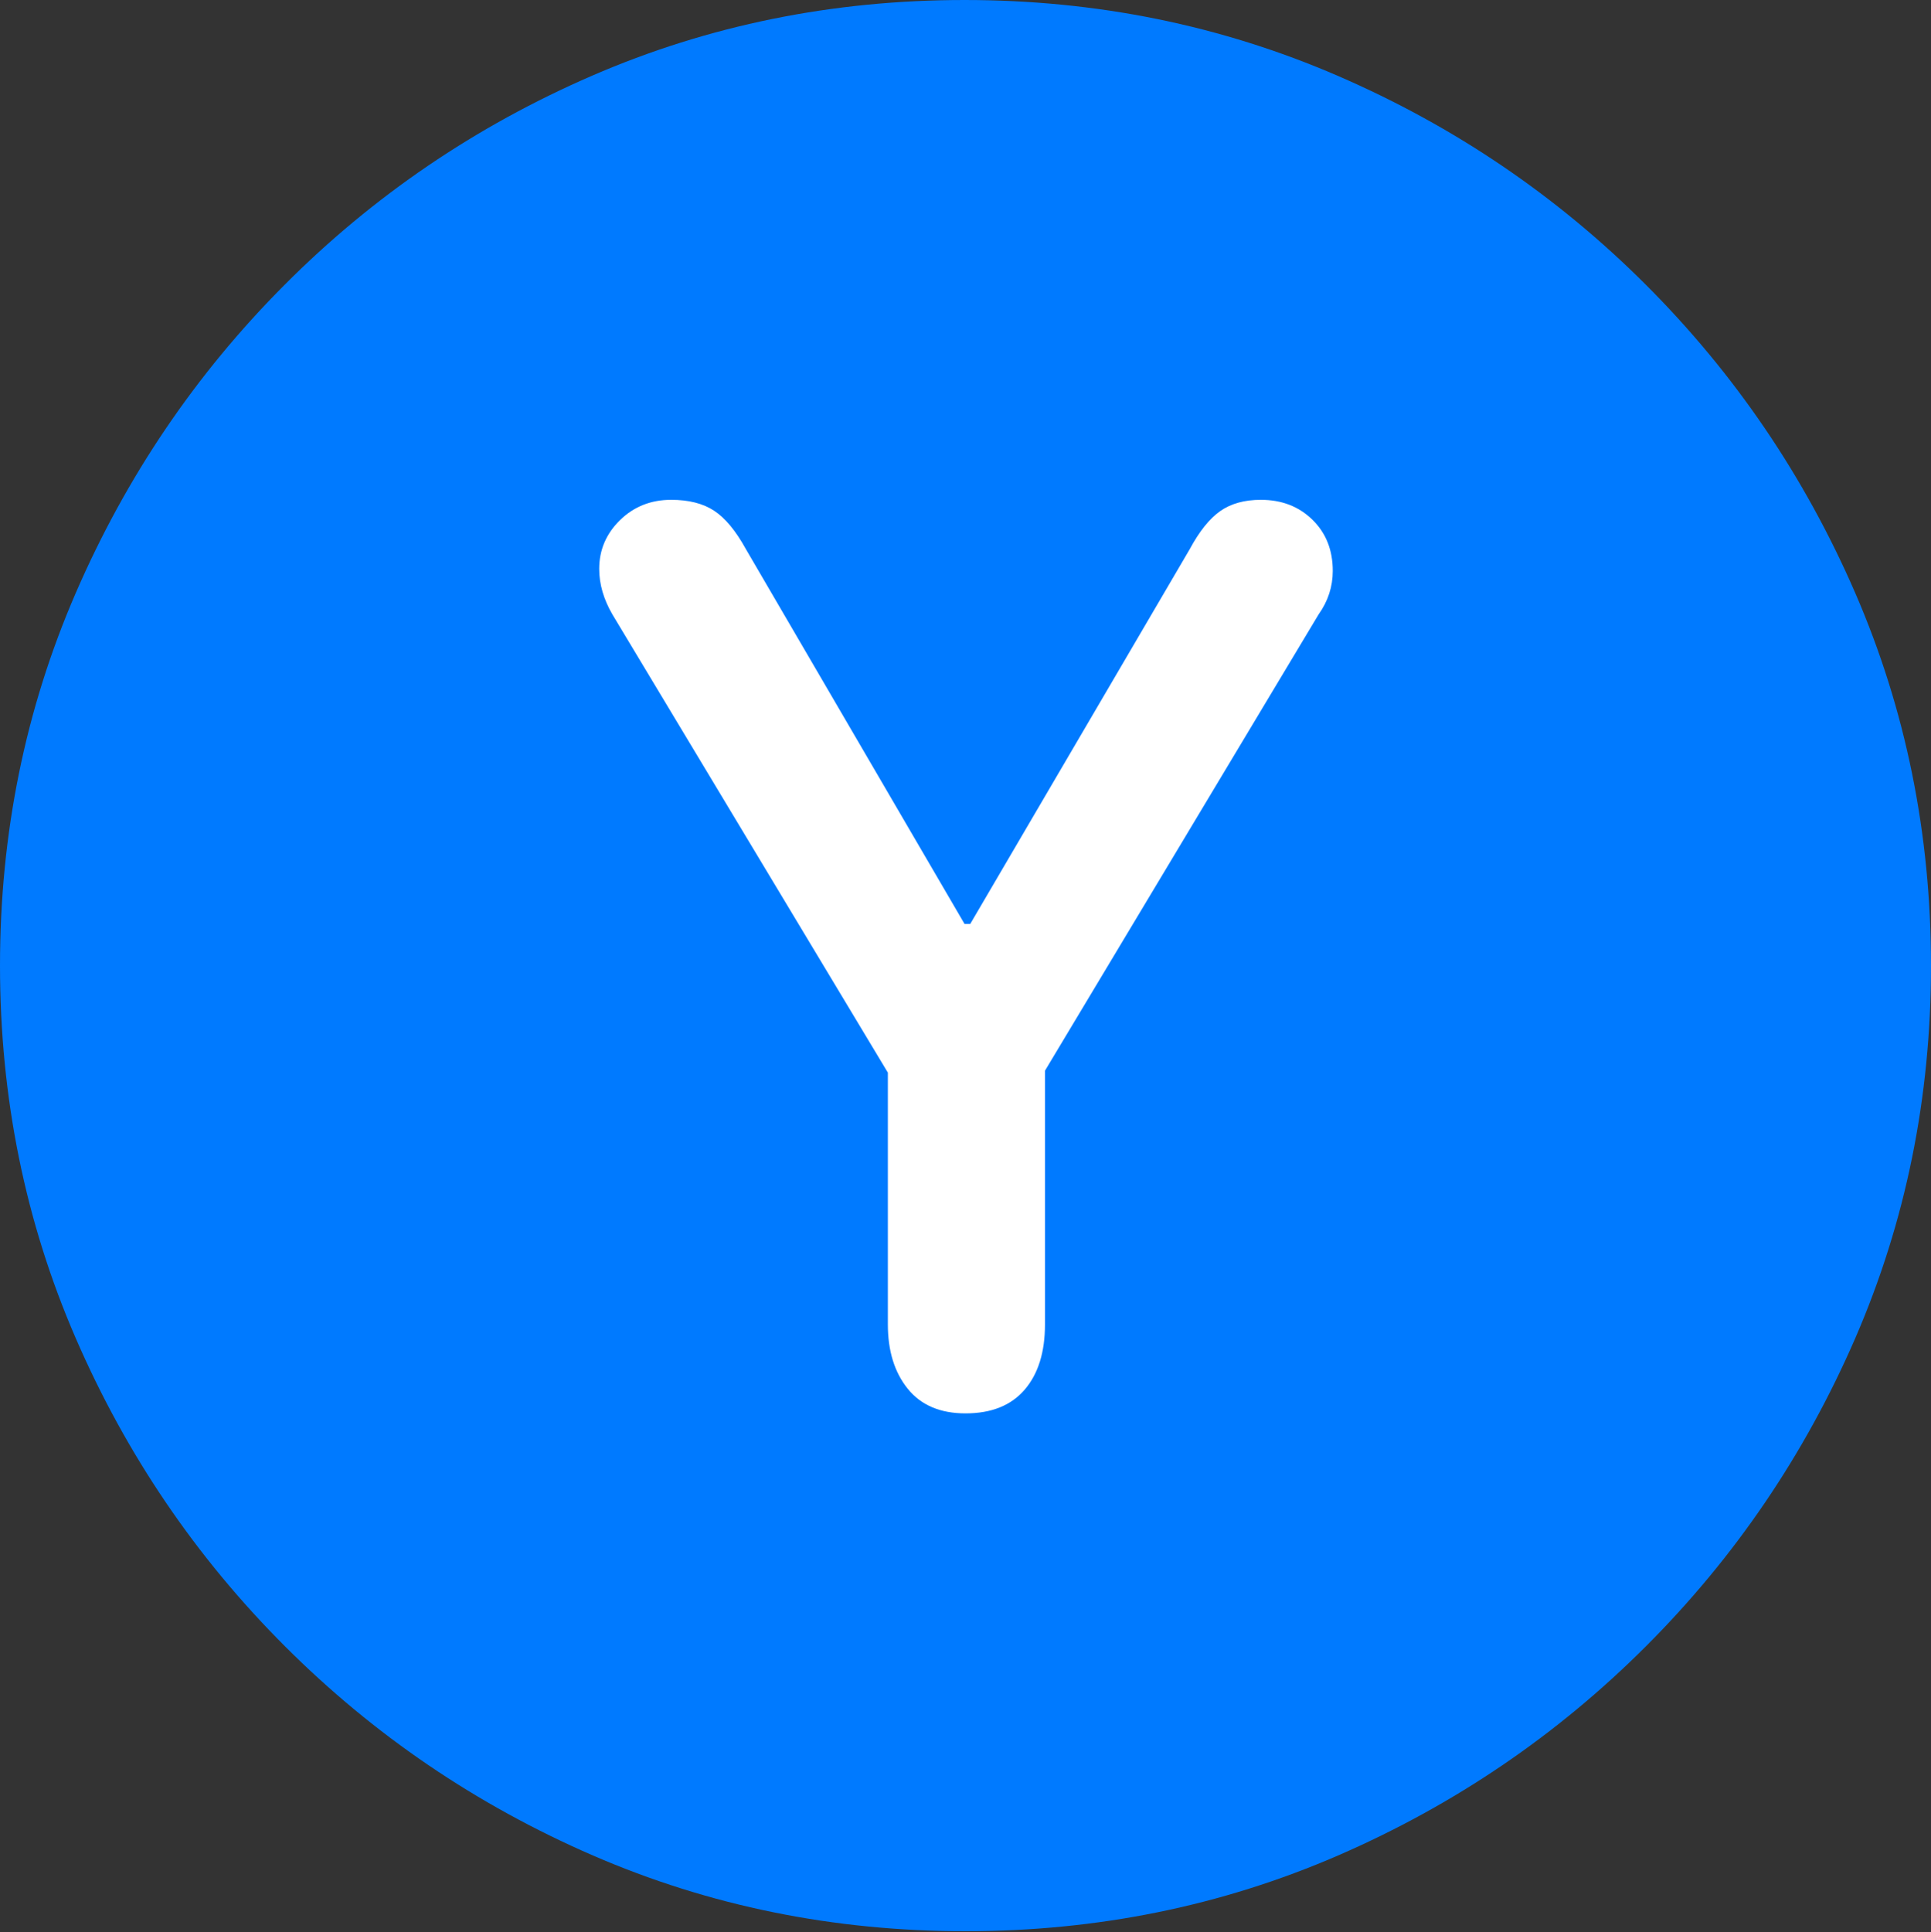 <?xml version="1.0" encoding="UTF-8"?>
<!--Generator: Apple Native CoreSVG 175.5-->
<!DOCTYPE svg
PUBLIC "-//W3C//DTD SVG 1.1//EN"
       "http://www.w3.org/Graphics/SVG/1.1/DTD/svg11.dtd">
<svg version="1.1" xmlns="http://www.w3.org/2000/svg" xmlns:xlink="http://www.w3.org/1999/xlink" width="19.922" height="19.932">
 <rect width="100%" height="100%" fill="#333333" stroke="none"/>
 <g>
  <rect height="19.932" opacity="0" width="19.922" x="0" y="0"/>
  <path d="M9.961 19.922Q12.002 19.922 13.804 19.141Q15.605 18.359 16.982 16.982Q18.359 15.605 19.141 13.804Q19.922 12.002 19.922 9.961Q19.922 7.92 19.141 6.118Q18.359 4.316 16.982 2.939Q15.605 1.562 13.799 0.781Q11.992 0 9.951 0Q7.91 0 6.108 0.781Q4.307 1.562 2.935 2.939Q1.562 4.316 0.781 6.118Q0 7.92 0 9.961Q0 12.002 0.781 13.804Q1.562 15.605 2.939 16.982Q4.316 18.359 6.118 19.141Q7.92 19.922 9.961 19.922Z" fill="#007aff"/>
  <path d="M9.961 14.58Q9.57 14.58 9.365 14.326Q9.16 14.072 9.16 13.662L9.16 11.065L6.318 6.338Q6.182 6.104 6.182 5.869Q6.182 5.576 6.396 5.366Q6.611 5.156 6.924 5.156Q7.197 5.156 7.368 5.269Q7.539 5.381 7.695 5.664L9.951 9.531L10.01 9.531L12.275 5.664Q12.422 5.391 12.588 5.273Q12.754 5.156 13.008 5.156Q13.33 5.156 13.54 5.361Q13.75 5.566 13.75 5.889Q13.75 6.133 13.604 6.338L10.781 11.045L10.781 13.662Q10.781 14.092 10.571 14.336Q10.361 14.58 9.961 14.58Z" fill="#ffffff"/>
 </g>
</svg>
